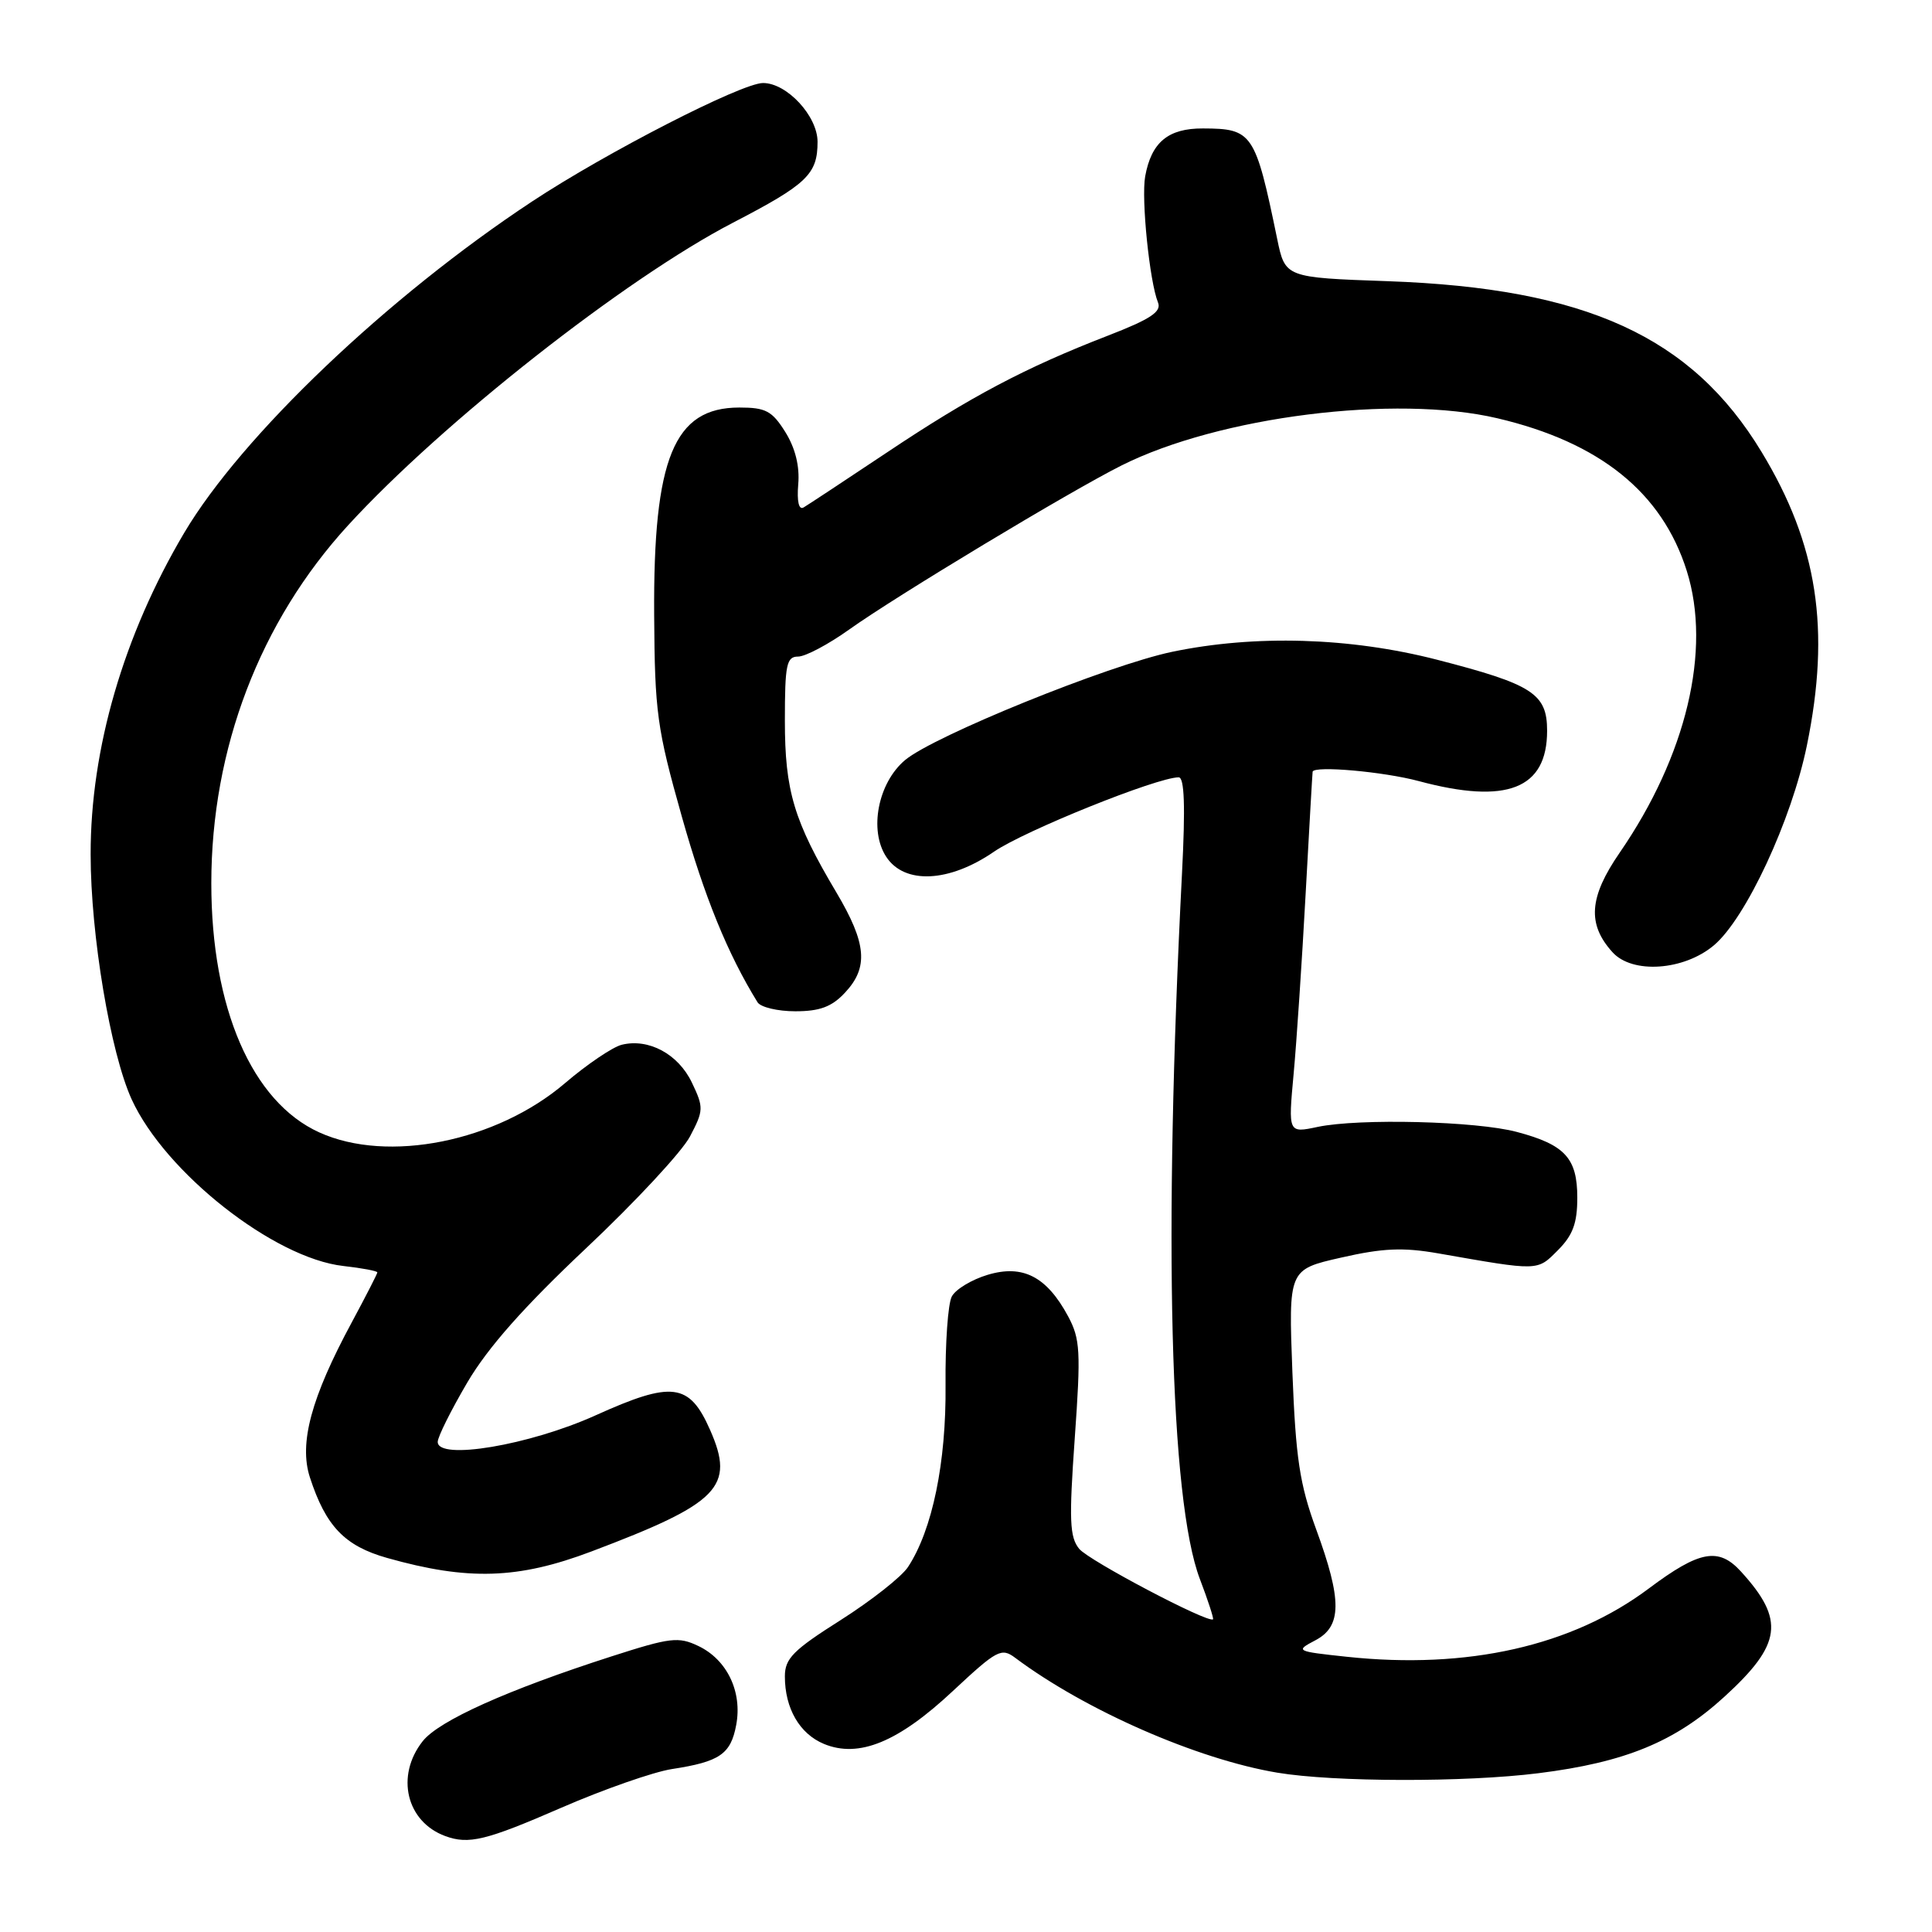 <?xml version="1.0" encoding="UTF-8" standalone="no"?>
<!DOCTYPE svg PUBLIC "-//W3C//DTD SVG 1.1//EN" "http://www.w3.org/Graphics/SVG/1.1/DTD/svg11.dtd" >
<svg xmlns="http://www.w3.org/2000/svg" xmlns:xlink="http://www.w3.org/1999/xlink" version="1.1" viewBox="0 0 256 256">
 <g >
 <path fill="currentColor"
d=" M 74.34 239.55 C 79.97 237.10 86.58 234.79 89.03 234.41 C 95.36 233.44 96.83 232.44 97.55 228.57 C 98.38 224.18 96.35 219.93 92.55 218.11 C 89.90 216.84 88.83 216.97 81.06 219.47 C 67.26 223.91 58.14 228.00 56.00 230.73 C 52.39 235.32 53.84 241.39 59.00 243.29 C 62.11 244.43 64.39 243.88 74.34 239.55 Z  M 203.85 234.96 C 215.35 233.52 221.96 230.80 228.50 224.82 C 236.11 217.87 236.53 214.65 230.70 208.25 C 227.73 204.98 225.20 205.45 218.48 210.48 C 208.31 218.11 194.45 221.24 178.45 219.53 C 171.71 218.81 171.61 218.76 174.27 217.36 C 177.82 215.51 177.85 212.05 174.39 202.62 C 172.22 196.69 171.69 193.22 171.25 181.86 C 170.73 168.22 170.73 168.22 177.70 166.64 C 183.23 165.38 185.89 165.26 190.58 166.08 C 203.99 168.43 203.66 168.44 206.42 165.67 C 208.41 163.68 209.00 162.08 209.00 158.70 C 209.00 153.46 207.37 151.68 201.00 149.99 C 195.64 148.55 180.09 148.17 174.60 149.32 C 170.69 150.15 170.69 150.15 171.41 142.32 C 171.81 138.02 172.52 127.30 173.00 118.50 C 173.48 109.70 173.90 102.39 173.93 102.25 C 174.15 101.43 183.35 102.25 188.00 103.50 C 199.67 106.63 205.00 104.54 205.00 96.83 C 205.00 91.91 203.09 90.68 190.39 87.41 C 178.88 84.45 166.29 84.08 155.31 86.37 C 146.88 88.13 123.73 97.51 119.92 100.72 C 116.34 103.73 115.12 110.01 117.43 113.53 C 119.84 117.22 125.77 116.94 131.70 112.86 C 135.74 110.08 153.32 103.00 156.18 103.00 C 156.94 103.00 157.08 106.79 156.62 115.75 C 154.14 164.16 155.02 198.77 158.99 209.23 C 160.07 212.06 160.85 214.47 160.73 214.57 C 160.07 215.11 144.28 206.79 143.00 205.23 C 141.73 203.68 141.64 201.44 142.41 190.58 C 143.23 179.04 143.14 177.42 141.52 174.40 C 138.69 169.15 135.53 167.52 130.87 168.92 C 128.76 169.55 126.62 170.84 126.12 171.79 C 125.61 172.73 125.24 178.00 125.29 183.50 C 125.39 193.77 123.55 202.71 120.32 207.63 C 119.47 208.93 115.45 212.09 111.39 214.67 C 105.10 218.65 104.00 219.76 104.00 222.13 C 104.00 226.37 105.95 229.74 109.18 231.08 C 113.80 232.99 119.03 230.84 126.28 224.05 C 132.11 218.61 132.69 218.30 134.52 219.67 C 143.83 226.63 158.65 233.12 169.26 234.89 C 176.75 236.14 194.15 236.18 203.85 234.96 Z  M 78.36 205.58 C 95.33 199.17 97.43 197.02 94.08 189.45 C 91.34 183.24 89.06 182.96 78.92 187.54 C 70.15 191.50 58.00 193.54 58.00 191.06 C 58.00 190.39 59.77 186.85 61.93 183.17 C 64.67 178.52 69.45 173.13 77.68 165.38 C 84.18 159.26 90.36 152.61 91.42 150.60 C 93.24 147.14 93.26 146.76 91.68 143.45 C 89.87 139.66 85.94 137.55 82.37 138.44 C 81.16 138.75 77.78 141.03 74.86 143.53 C 65.77 151.29 51.38 154.17 42.31 150.05 C 33.39 146.01 28.00 133.57 28.00 117.05 C 28.00 99.21 34.44 82.36 46.13 69.60 C 58.61 55.98 82.85 36.92 97.10 29.52 C 106.95 24.41 108.33 23.09 108.33 18.79 C 108.33 15.38 104.27 11.00 101.11 11.00 C 98.27 11.00 80.34 20.20 70.50 26.70 C 51.35 39.34 32.02 57.76 24.41 70.60 C 16.38 84.16 11.99 99.22 12.01 113.21 C 12.01 123.89 14.64 139.53 17.45 145.68 C 21.89 155.37 36.30 166.72 45.50 167.75 C 47.98 168.03 50.00 168.41 50.00 168.60 C 50.00 168.78 48.47 171.76 46.61 175.22 C 41.23 185.19 39.60 191.23 41.06 195.75 C 43.17 202.24 45.67 204.85 51.31 206.44 C 62.01 209.46 68.66 209.25 78.36 205.58 Z  M 111.95 131.55 C 115.11 128.19 114.84 125.02 110.83 118.26 C 105.19 108.78 104.00 104.81 104.00 95.48 C 104.00 88.06 104.22 87.00 105.75 87.00 C 106.72 87.00 109.75 85.39 112.50 83.43 C 118.70 79.00 141.72 65.13 148.60 61.68 C 161.54 55.19 184.90 52.25 198.40 55.42 C 211.99 58.61 220.24 65.26 223.51 75.66 C 226.80 86.13 223.46 100.14 214.62 112.98 C 210.55 118.88 210.29 122.46 213.67 126.18 C 216.29 129.08 223.11 128.62 227.10 125.26 C 231.33 121.70 237.39 108.69 239.42 98.79 C 242.58 83.39 240.85 72.14 233.42 59.89 C 224.16 44.59 210.13 38.19 183.90 37.26 C 170.29 36.78 170.29 36.78 169.23 31.64 C 166.33 17.59 165.96 17.04 159.40 17.02 C 154.78 17.00 152.56 18.85 151.74 23.38 C 151.21 26.37 152.32 37.31 153.44 40.08 C 153.94 41.30 152.47 42.28 146.79 44.48 C 135.87 48.71 128.63 52.53 117.53 59.95 C 112.01 63.63 107.04 66.91 106.48 67.24 C 105.85 67.61 105.58 66.45 105.77 64.17 C 105.98 61.78 105.38 59.37 104.06 57.25 C 102.31 54.45 101.47 54.00 97.97 54.00 C 89.30 54.00 86.55 60.70 86.68 81.50 C 86.76 94.38 87.05 96.52 90.34 108.18 C 93.34 118.84 96.42 126.40 100.38 132.81 C 100.79 133.46 103.04 134.00 105.38 134.00 C 108.62 134.00 110.21 133.41 111.95 131.55 Z "/>
</g>
</svg>